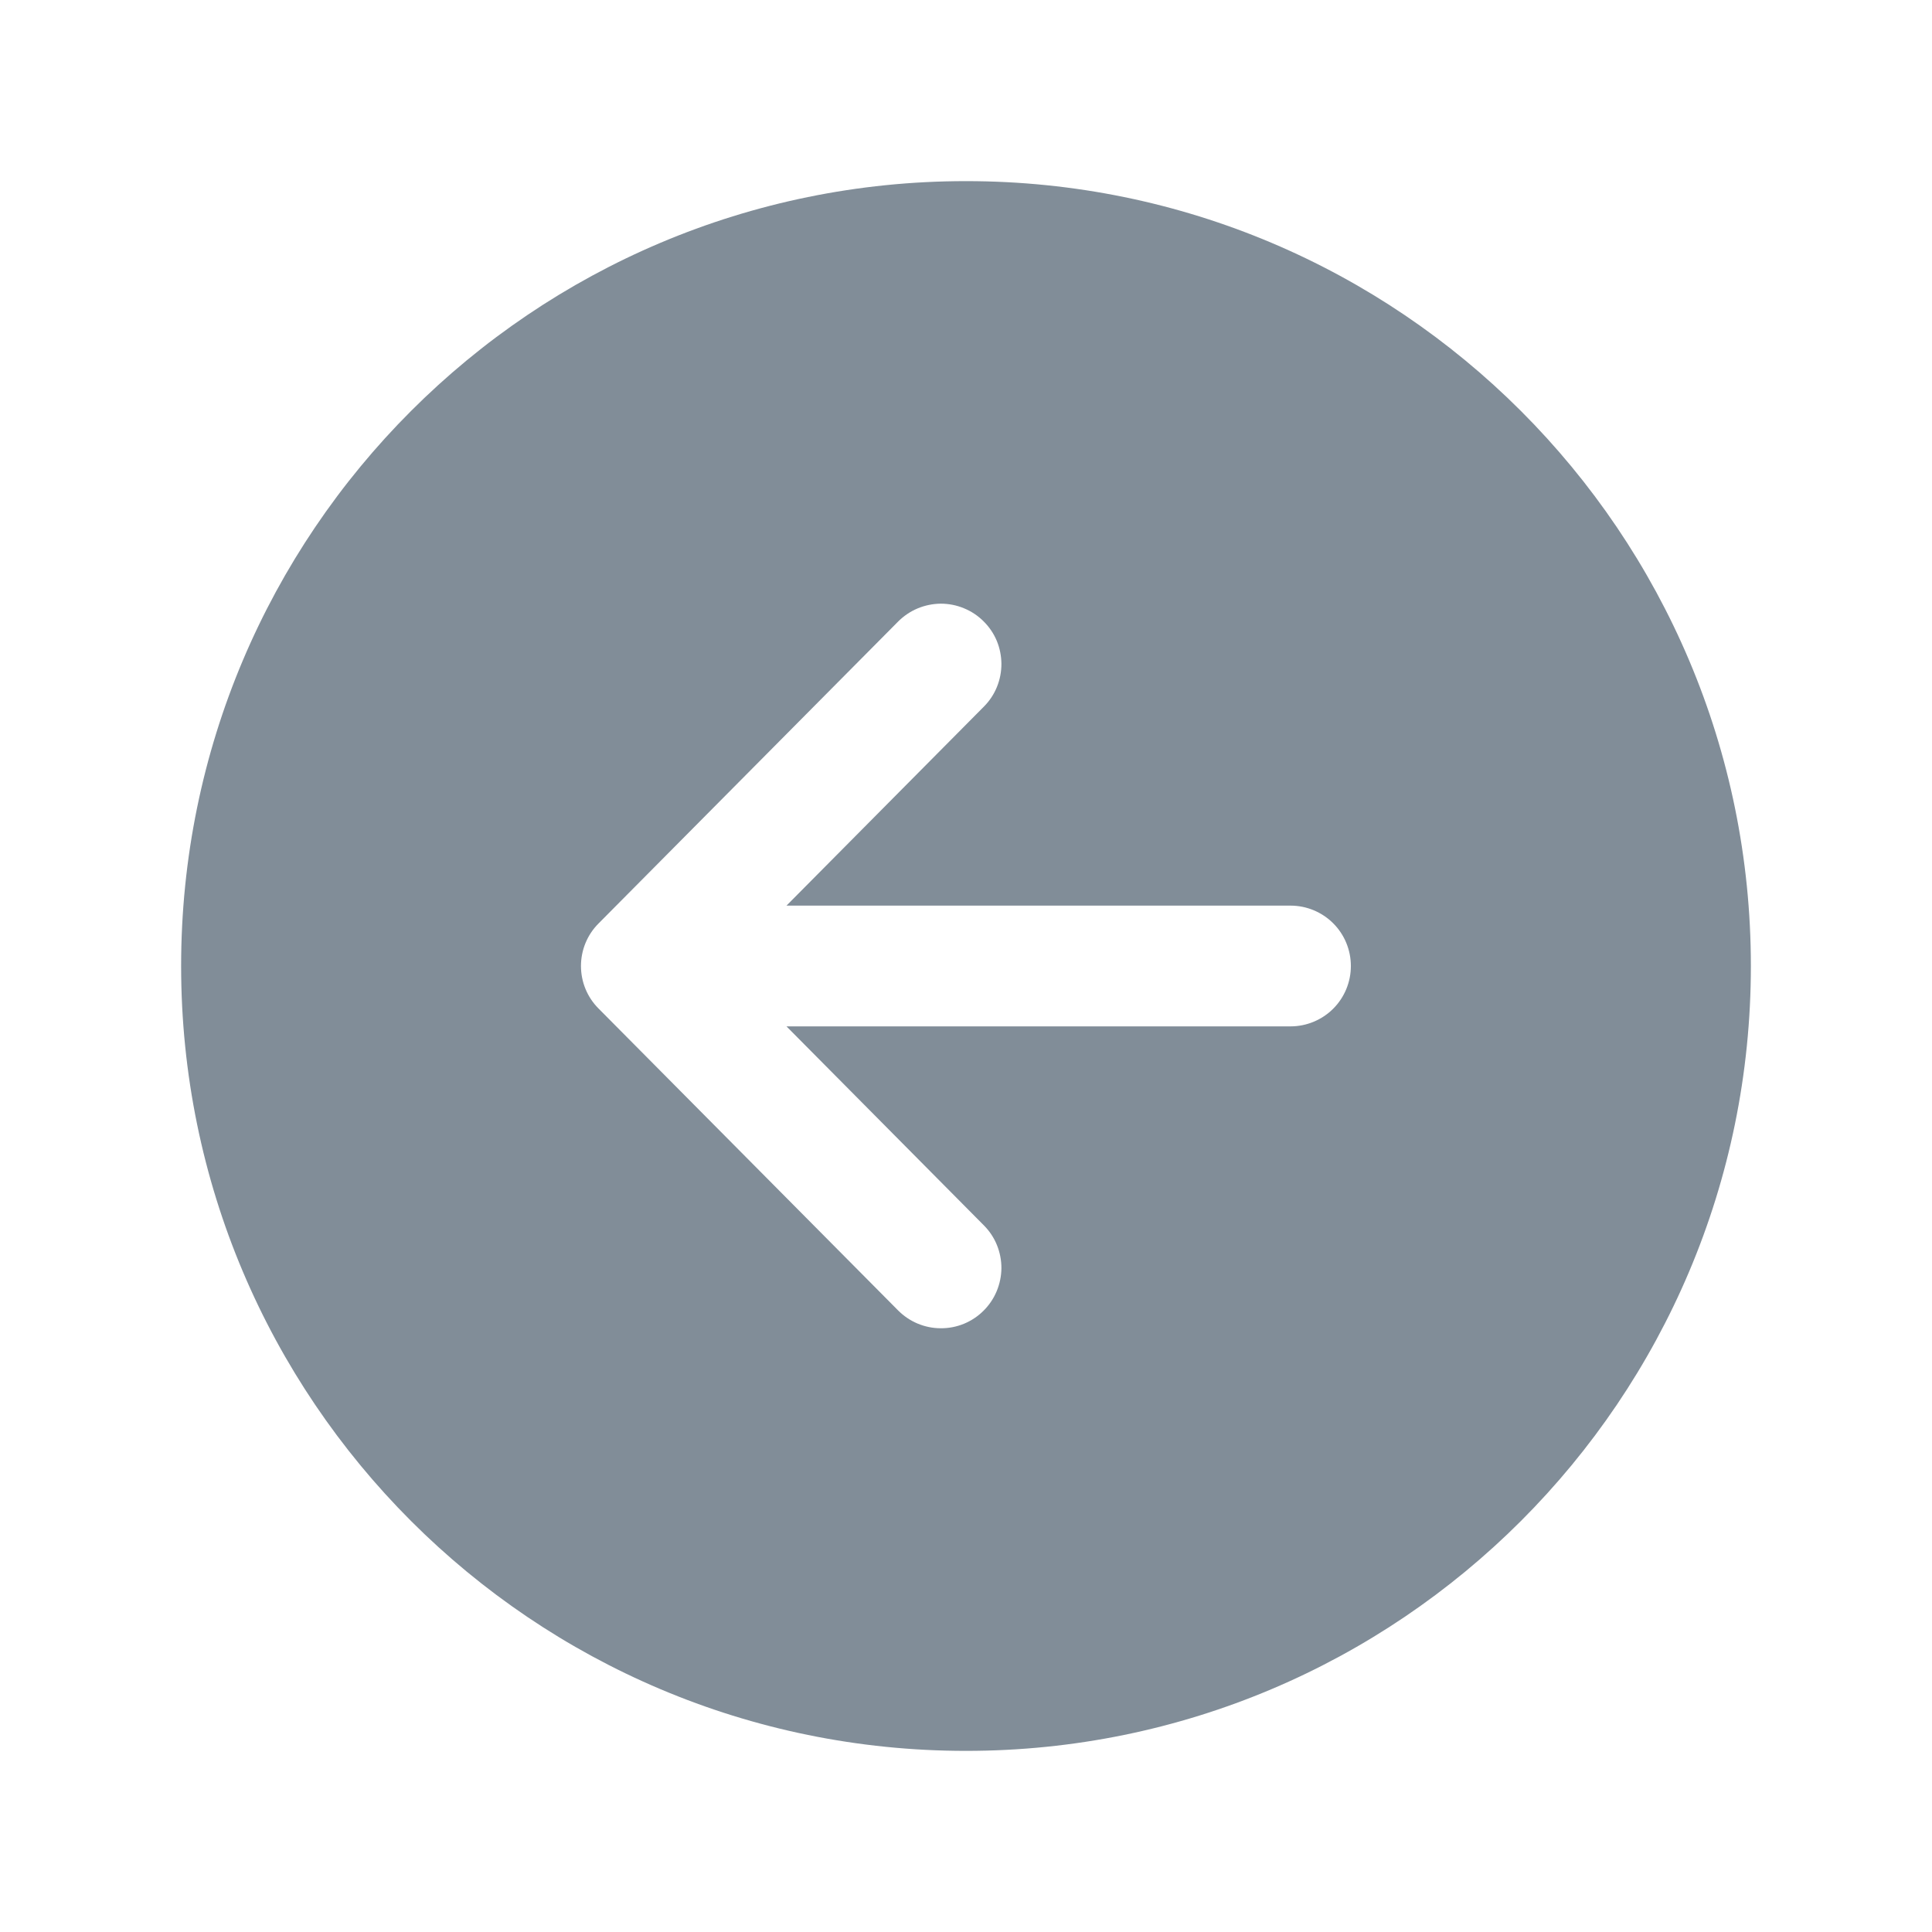 <svg width="24" height="24" viewBox="0 0 24 24" fill="none" xmlns="http://www.w3.org/2000/svg">
<path d="M2.25 12C2.25 17.384 6.615 21.75 12 21.75C17.384 21.75 21.75 17.384 21.75 12C21.75 6.615 17.384 2.25 12 2.25C6.615 2.25 2.25 6.615 2.25 12ZM12.218 7.718C12.288 7.787 12.344 7.869 12.382 7.96C12.42 8.051 12.439 8.149 12.44 8.247C12.44 8.346 12.421 8.443 12.384 8.534C12.347 8.625 12.292 8.708 12.222 8.778L9.77 11.25H16.031C16.23 11.25 16.421 11.329 16.562 11.47C16.702 11.61 16.781 11.801 16.781 12C16.781 12.199 16.702 12.39 16.562 12.53C16.421 12.671 16.23 12.75 16.031 12.75H9.77L12.222 15.222C12.292 15.292 12.347 15.375 12.384 15.466C12.421 15.557 12.44 15.655 12.44 15.753C12.439 15.852 12.419 15.949 12.381 16.04C12.343 16.131 12.287 16.214 12.217 16.283C12.148 16.352 12.065 16.407 11.973 16.445C11.882 16.482 11.784 16.501 11.686 16.5C11.587 16.5 11.49 16.48 11.399 16.442C11.308 16.404 11.226 16.348 11.156 16.278L7.435 12.528C7.295 12.388 7.217 12.198 7.217 12C7.217 11.802 7.295 11.612 7.435 11.472L11.156 7.722C11.226 7.652 11.308 7.596 11.399 7.558C11.49 7.52 11.588 7.5 11.686 7.499C11.785 7.499 11.883 7.518 11.974 7.556C12.065 7.593 12.148 7.648 12.218 7.718Z" fill="#818D98"/>
</svg>
